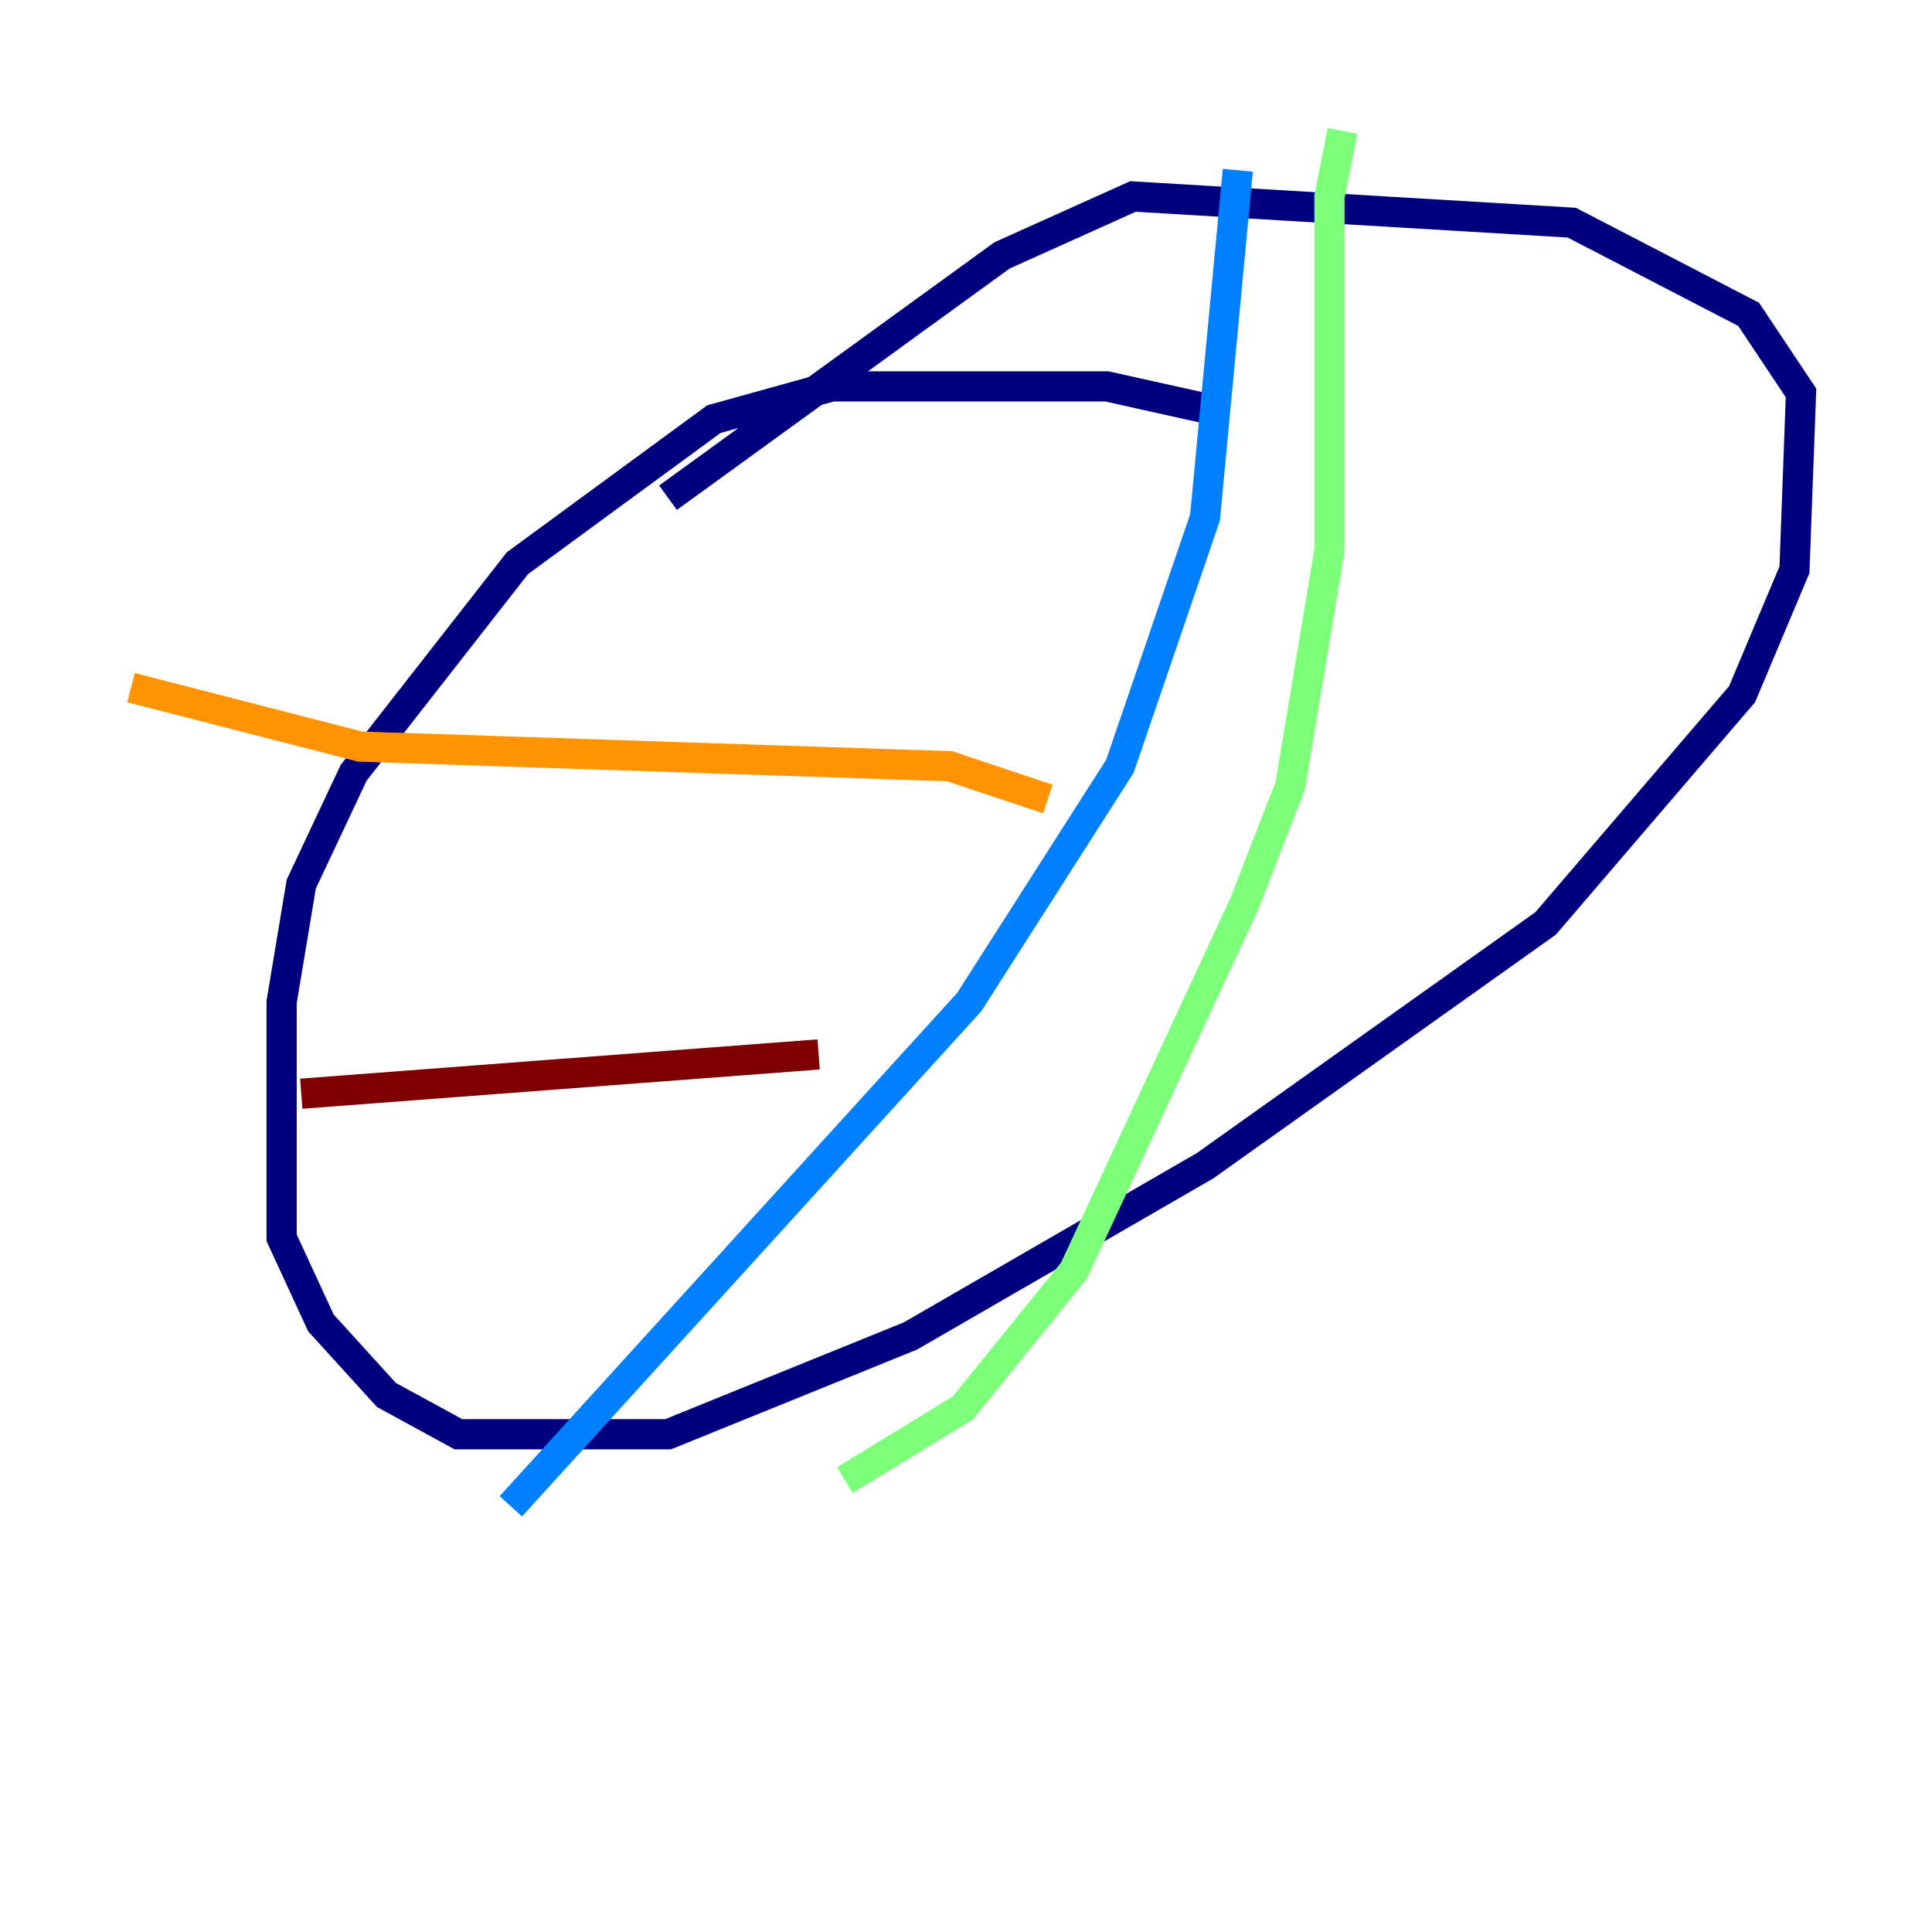 <?xml version="1.0" encoding="utf-8" ?>
<svg baseProfile="tiny" height="128" version="1.2" viewBox="0,0,128,128" width="128" xmlns="http://www.w3.org/2000/svg" xmlns:ev="http://www.w3.org/2001/xml-events" xmlns:xlink="http://www.w3.org/1999/xlink"><defs /><polyline fill="none" points="81.139,27.336 73.329,25.6 55.105,25.6 47.295,27.77 34.278,37.315 23.43,51.2 19.959,58.576 18.658,66.386 18.658,82.007 21.261,87.647 25.6,92.42 30.373,95.024 44.258,95.024 60.312,88.515 79.837,77.234 102.4,61.18 115.417,45.993 118.888,37.749 119.322,26.034 115.851,20.827 104.136,14.752 75.064,13.017 66.386,16.922 44.258,32.976" stroke="#00007f" stroke-width="2" /><polyline fill="none" points="82.007,11.281 79.837,34.278 74.197,50.766 64.217,66.386 33.844,99.797" stroke="#0080ff" stroke-width="2" /><polyline fill="none" points="88.949,8.678 88.081,13.017 88.081,36.447 85.478,52.068 82.441,59.878 71.159,84.176 63.783,93.288 55.973,98.061" stroke="#7cff79" stroke-width="2" /><polyline fill="none" points="8.678,45.559 23.864,49.464 62.915,50.766 69.424,52.936" stroke="#ff9400" stroke-width="2" /><polyline fill="none" points="19.959,72.461 54.237,69.858" stroke="#7f0000" stroke-width="2" /></svg>